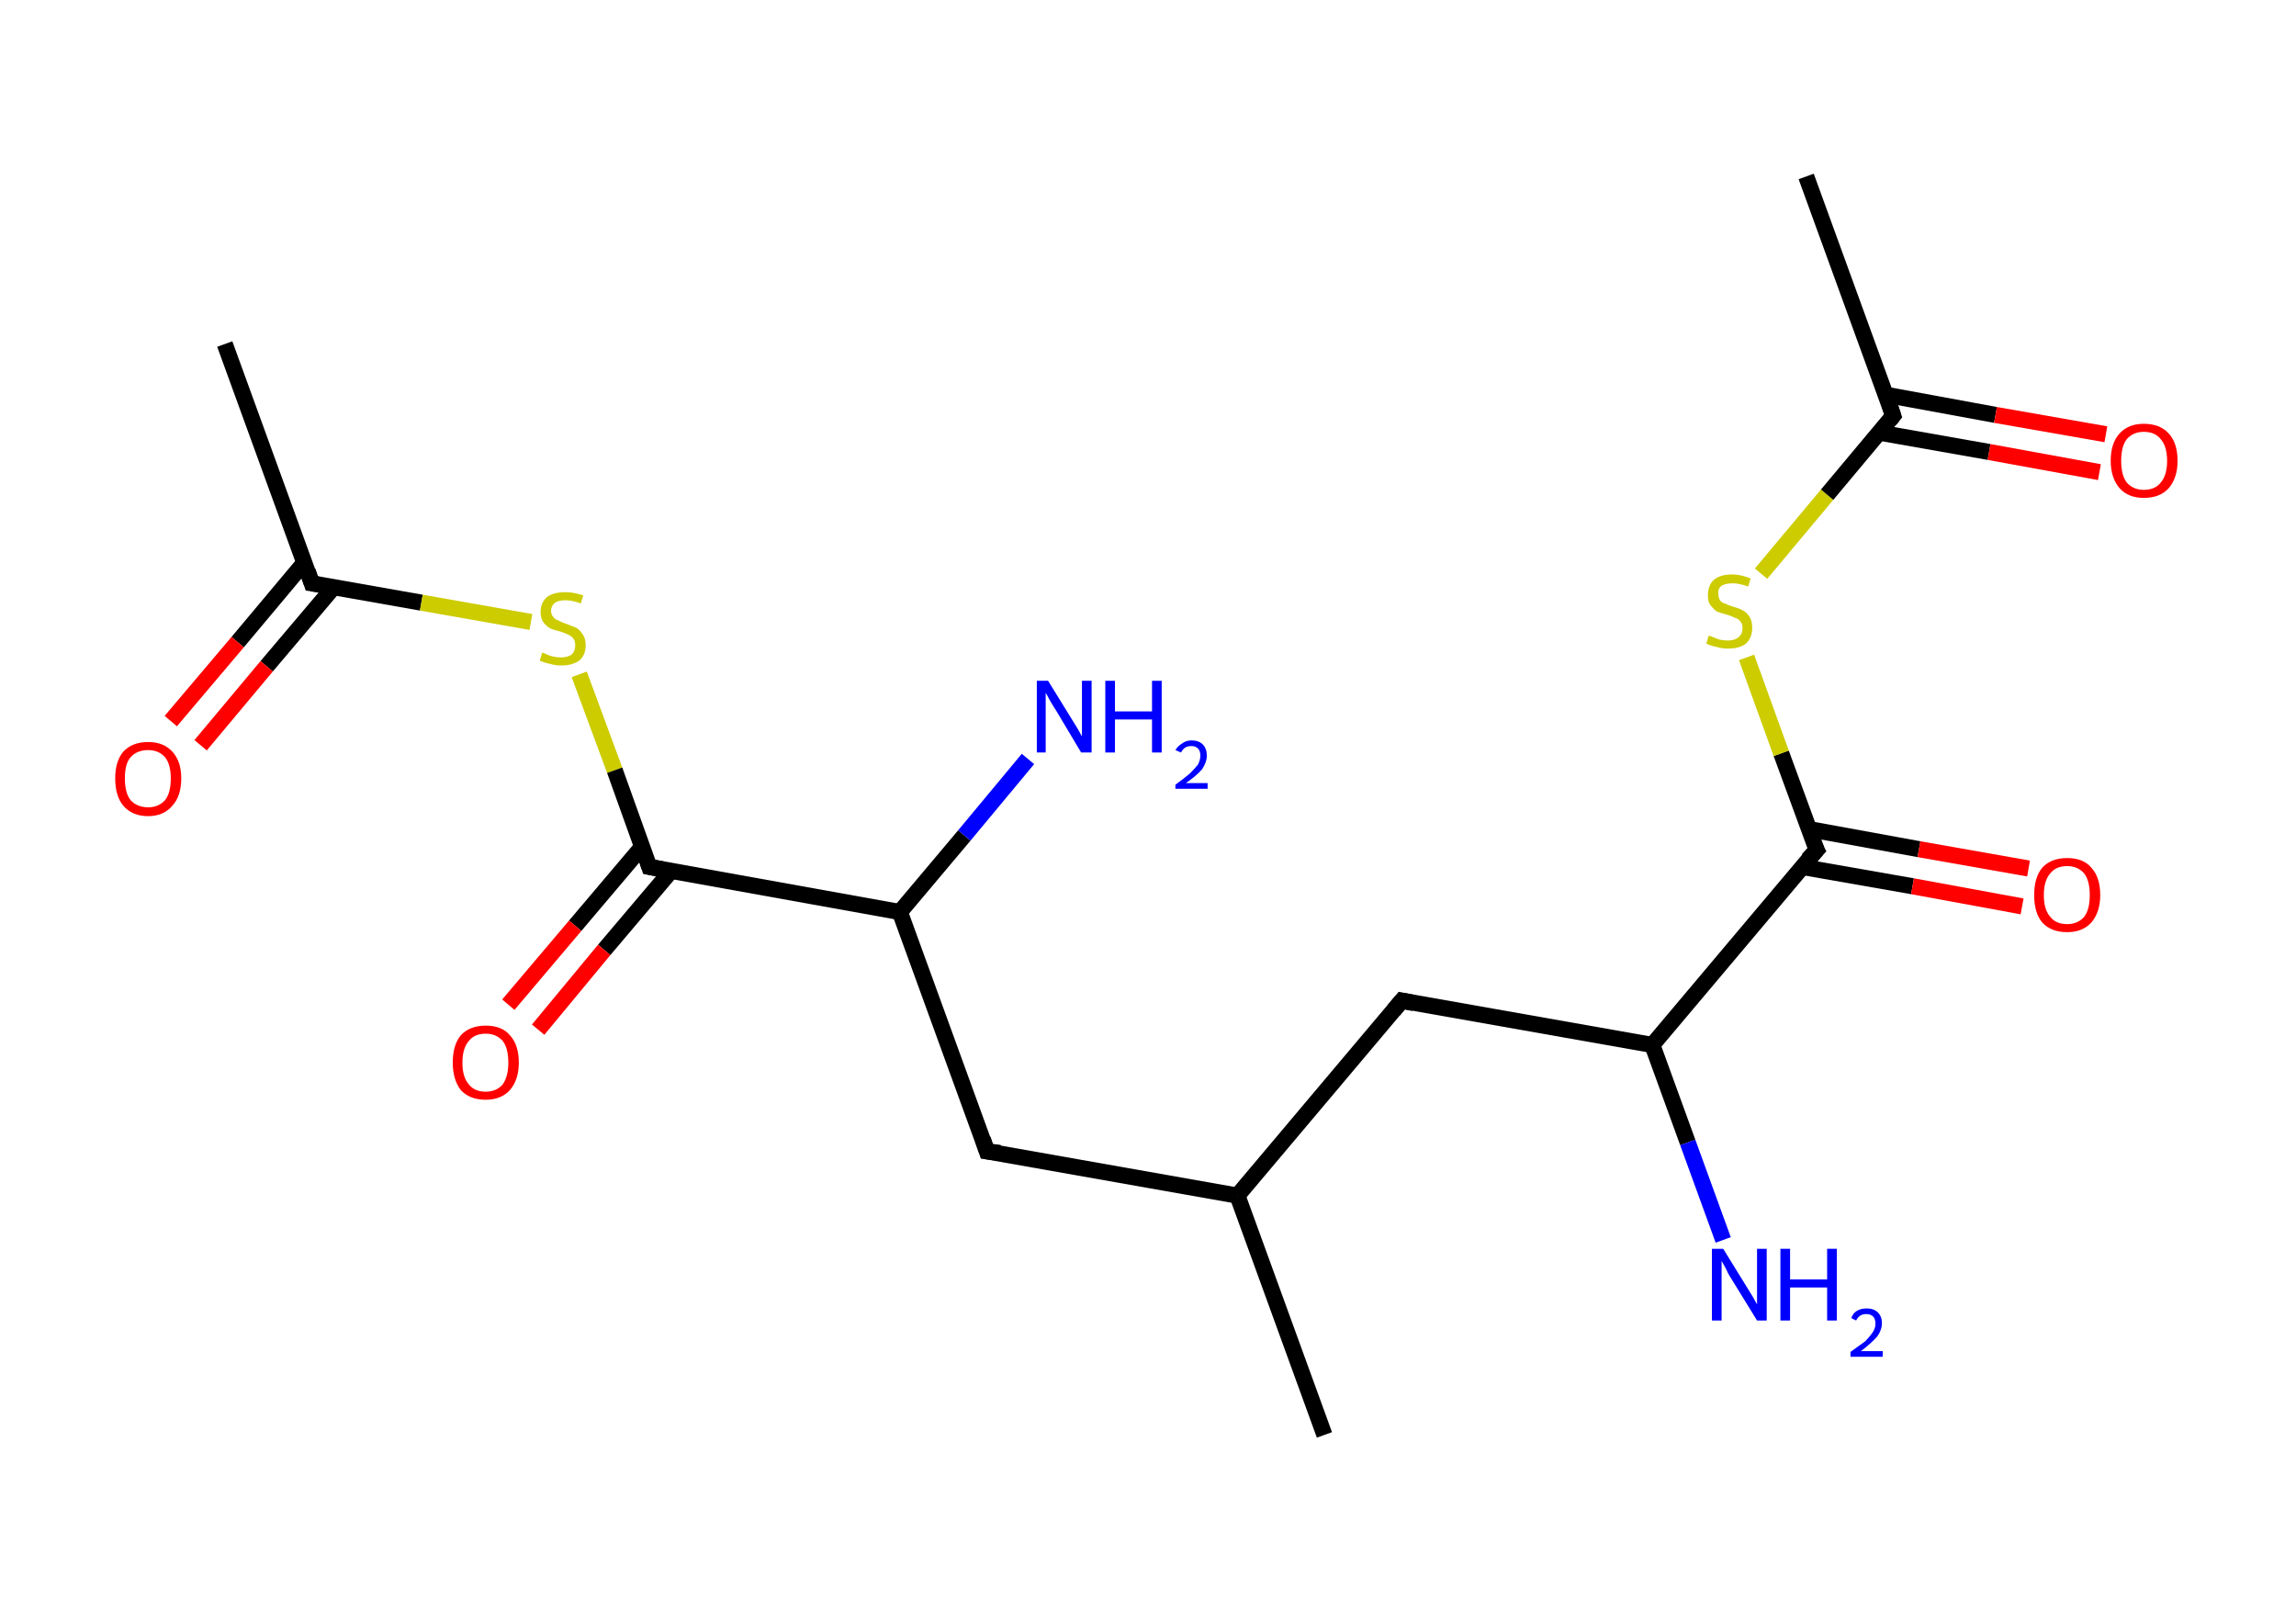 <?xml version='1.0' encoding='ASCII' standalone='yes'?>
<svg xmlns="http://www.w3.org/2000/svg" xmlns:rdkit="http://www.rdkit.org/xml" xmlns:xlink="http://www.w3.org/1999/xlink" version="1.1" baseProfile="full" xml:space="preserve" width="285px" height="200px" viewBox="0 0 285 200">
<!-- END OF HEADER -->
<rect style="opacity:1.0;fill:#FFFFFF;stroke:none" width="285.0" height="200.0" x="0.0" y="0.0"> </rect>
<path class="bond-0 atom-0 atom-1" d="M 27.9,42.7 L 38.7,72.4" style="fill:none;fill-rule:evenodd;stroke:#000000;stroke-width:2.0px;stroke-linecap:butt;stroke-linejoin:miter;stroke-opacity:1"/>
<path class="bond-1 atom-1 atom-2" d="M 37.8,69.8 L 29.5,79.7" style="fill:none;fill-rule:evenodd;stroke:#000000;stroke-width:2.0px;stroke-linecap:butt;stroke-linejoin:miter;stroke-opacity:1"/>
<path class="bond-1 atom-1 atom-2" d="M 29.5,79.7 L 21.2,89.5" style="fill:none;fill-rule:evenodd;stroke:#FF0000;stroke-width:2.0px;stroke-linecap:butt;stroke-linejoin:miter;stroke-opacity:1"/>
<path class="bond-1 atom-1 atom-2" d="M 41.4,72.9 L 33.1,82.7" style="fill:none;fill-rule:evenodd;stroke:#000000;stroke-width:2.0px;stroke-linecap:butt;stroke-linejoin:miter;stroke-opacity:1"/>
<path class="bond-1 atom-1 atom-2" d="M 33.1,82.7 L 24.9,92.5" style="fill:none;fill-rule:evenodd;stroke:#FF0000;stroke-width:2.0px;stroke-linecap:butt;stroke-linejoin:miter;stroke-opacity:1"/>
<path class="bond-2 atom-1 atom-3" d="M 38.7,72.4 L 52.3,74.8" style="fill:none;fill-rule:evenodd;stroke:#000000;stroke-width:2.0px;stroke-linecap:butt;stroke-linejoin:miter;stroke-opacity:1"/>
<path class="bond-2 atom-1 atom-3" d="M 52.3,74.8 L 65.9,77.2" style="fill:none;fill-rule:evenodd;stroke:#CCCC00;stroke-width:2.0px;stroke-linecap:butt;stroke-linejoin:miter;stroke-opacity:1"/>
<path class="bond-3 atom-3 atom-4" d="M 71.9,83.7 L 76.3,95.6" style="fill:none;fill-rule:evenodd;stroke:#CCCC00;stroke-width:2.0px;stroke-linecap:butt;stroke-linejoin:miter;stroke-opacity:1"/>
<path class="bond-3 atom-3 atom-4" d="M 76.3,95.6 L 80.6,107.6" style="fill:none;fill-rule:evenodd;stroke:#000000;stroke-width:2.0px;stroke-linecap:butt;stroke-linejoin:miter;stroke-opacity:1"/>
<path class="bond-4 atom-4 atom-5" d="M 79.7,105.1 L 71.4,114.9" style="fill:none;fill-rule:evenodd;stroke:#000000;stroke-width:2.0px;stroke-linecap:butt;stroke-linejoin:miter;stroke-opacity:1"/>
<path class="bond-4 atom-4 atom-5" d="M 71.4,114.9 L 63.1,124.7" style="fill:none;fill-rule:evenodd;stroke:#FF0000;stroke-width:2.0px;stroke-linecap:butt;stroke-linejoin:miter;stroke-opacity:1"/>
<path class="bond-4 atom-4 atom-5" d="M 83.3,108.1 L 75.0,117.9" style="fill:none;fill-rule:evenodd;stroke:#000000;stroke-width:2.0px;stroke-linecap:butt;stroke-linejoin:miter;stroke-opacity:1"/>
<path class="bond-4 atom-4 atom-5" d="M 75.0,117.9 L 66.8,127.8" style="fill:none;fill-rule:evenodd;stroke:#FF0000;stroke-width:2.0px;stroke-linecap:butt;stroke-linejoin:miter;stroke-opacity:1"/>
<path class="bond-5 atom-4 atom-6" d="M 80.6,107.6 L 111.7,113.2" style="fill:none;fill-rule:evenodd;stroke:#000000;stroke-width:2.0px;stroke-linecap:butt;stroke-linejoin:miter;stroke-opacity:1"/>
<path class="bond-6 atom-6 atom-7" d="M 111.7,113.2 L 119.7,103.7" style="fill:none;fill-rule:evenodd;stroke:#000000;stroke-width:2.0px;stroke-linecap:butt;stroke-linejoin:miter;stroke-opacity:1"/>
<path class="bond-6 atom-6 atom-7" d="M 119.7,103.7 L 127.6,94.2" style="fill:none;fill-rule:evenodd;stroke:#0000FF;stroke-width:2.0px;stroke-linecap:butt;stroke-linejoin:miter;stroke-opacity:1"/>
<path class="bond-7 atom-6 atom-8" d="M 111.7,113.2 L 122.5,142.9" style="fill:none;fill-rule:evenodd;stroke:#000000;stroke-width:2.0px;stroke-linecap:butt;stroke-linejoin:miter;stroke-opacity:1"/>
<path class="bond-8 atom-8 atom-9" d="M 122.5,142.9 L 153.6,148.4" style="fill:none;fill-rule:evenodd;stroke:#000000;stroke-width:2.0px;stroke-linecap:butt;stroke-linejoin:miter;stroke-opacity:1"/>
<path class="bond-9 atom-9 atom-10" d="M 153.6,148.4 L 164.4,178.1" style="fill:none;fill-rule:evenodd;stroke:#000000;stroke-width:2.0px;stroke-linecap:butt;stroke-linejoin:miter;stroke-opacity:1"/>
<path class="bond-10 atom-9 atom-11" d="M 153.6,148.4 L 174.0,124.2" style="fill:none;fill-rule:evenodd;stroke:#000000;stroke-width:2.0px;stroke-linecap:butt;stroke-linejoin:miter;stroke-opacity:1"/>
<path class="bond-11 atom-11 atom-12" d="M 174.0,124.2 L 205.1,129.7" style="fill:none;fill-rule:evenodd;stroke:#000000;stroke-width:2.0px;stroke-linecap:butt;stroke-linejoin:miter;stroke-opacity:1"/>
<path class="bond-12 atom-12 atom-13" d="M 205.1,129.7 L 209.5,141.8" style="fill:none;fill-rule:evenodd;stroke:#000000;stroke-width:2.0px;stroke-linecap:butt;stroke-linejoin:miter;stroke-opacity:1"/>
<path class="bond-12 atom-12 atom-13" d="M 209.5,141.8 L 213.9,153.9" style="fill:none;fill-rule:evenodd;stroke:#0000FF;stroke-width:2.0px;stroke-linecap:butt;stroke-linejoin:miter;stroke-opacity:1"/>
<path class="bond-13 atom-12 atom-14" d="M 205.1,129.7 L 225.5,105.5" style="fill:none;fill-rule:evenodd;stroke:#000000;stroke-width:2.0px;stroke-linecap:butt;stroke-linejoin:miter;stroke-opacity:1"/>
<path class="bond-14 atom-14 atom-15" d="M 223.7,107.6 L 237.4,110.0" style="fill:none;fill-rule:evenodd;stroke:#000000;stroke-width:2.0px;stroke-linecap:butt;stroke-linejoin:miter;stroke-opacity:1"/>
<path class="bond-14 atom-14 atom-15" d="M 237.4,110.0 L 251.0,112.5" style="fill:none;fill-rule:evenodd;stroke:#FF0000;stroke-width:2.0px;stroke-linecap:butt;stroke-linejoin:miter;stroke-opacity:1"/>
<path class="bond-14 atom-14 atom-15" d="M 224.5,102.9 L 238.2,105.4" style="fill:none;fill-rule:evenodd;stroke:#000000;stroke-width:2.0px;stroke-linecap:butt;stroke-linejoin:miter;stroke-opacity:1"/>
<path class="bond-14 atom-14 atom-15" d="M 238.2,105.4 L 251.8,107.8" style="fill:none;fill-rule:evenodd;stroke:#FF0000;stroke-width:2.0px;stroke-linecap:butt;stroke-linejoin:miter;stroke-opacity:1"/>
<path class="bond-15 atom-14 atom-16" d="M 225.5,105.5 L 221.1,93.5" style="fill:none;fill-rule:evenodd;stroke:#000000;stroke-width:2.0px;stroke-linecap:butt;stroke-linejoin:miter;stroke-opacity:1"/>
<path class="bond-15 atom-14 atom-16" d="M 221.1,93.5 L 216.8,81.6" style="fill:none;fill-rule:evenodd;stroke:#CCCC00;stroke-width:2.0px;stroke-linecap:butt;stroke-linejoin:miter;stroke-opacity:1"/>
<path class="bond-16 atom-16 atom-17" d="M 218.6,71.2 L 226.8,61.4" style="fill:none;fill-rule:evenodd;stroke:#CCCC00;stroke-width:2.0px;stroke-linecap:butt;stroke-linejoin:miter;stroke-opacity:1"/>
<path class="bond-16 atom-16 atom-17" d="M 226.8,61.4 L 235.0,51.6" style="fill:none;fill-rule:evenodd;stroke:#000000;stroke-width:2.0px;stroke-linecap:butt;stroke-linejoin:miter;stroke-opacity:1"/>
<path class="bond-17 atom-17 atom-18" d="M 235.0,51.6 L 224.2,21.9" style="fill:none;fill-rule:evenodd;stroke:#000000;stroke-width:2.0px;stroke-linecap:butt;stroke-linejoin:miter;stroke-opacity:1"/>
<path class="bond-18 atom-17 atom-19" d="M 233.3,53.7 L 246.9,56.1" style="fill:none;fill-rule:evenodd;stroke:#000000;stroke-width:2.0px;stroke-linecap:butt;stroke-linejoin:miter;stroke-opacity:1"/>
<path class="bond-18 atom-17 atom-19" d="M 246.9,56.1 L 260.6,58.6" style="fill:none;fill-rule:evenodd;stroke:#FF0000;stroke-width:2.0px;stroke-linecap:butt;stroke-linejoin:miter;stroke-opacity:1"/>
<path class="bond-18 atom-17 atom-19" d="M 234.1,49.0 L 247.7,51.5" style="fill:none;fill-rule:evenodd;stroke:#000000;stroke-width:2.0px;stroke-linecap:butt;stroke-linejoin:miter;stroke-opacity:1"/>
<path class="bond-18 atom-17 atom-19" d="M 247.7,51.5 L 261.4,53.9" style="fill:none;fill-rule:evenodd;stroke:#FF0000;stroke-width:2.0px;stroke-linecap:butt;stroke-linejoin:miter;stroke-opacity:1"/>
<path d="M 38.2,70.9 L 38.7,72.4 L 39.4,72.5" style="fill:none;stroke:#000000;stroke-width:2.0px;stroke-linecap:butt;stroke-linejoin:miter;stroke-opacity:1;"/>
<path d="M 80.4,107.0 L 80.6,107.6 L 82.2,107.9" style="fill:none;stroke:#000000;stroke-width:2.0px;stroke-linecap:butt;stroke-linejoin:miter;stroke-opacity:1;"/>
<path d="M 122.0,141.4 L 122.5,142.9 L 124.1,143.1" style="fill:none;stroke:#000000;stroke-width:2.0px;stroke-linecap:butt;stroke-linejoin:miter;stroke-opacity:1;"/>
<path d="M 173.0,125.4 L 174.0,124.2 L 175.5,124.5" style="fill:none;stroke:#000000;stroke-width:2.0px;stroke-linecap:butt;stroke-linejoin:miter;stroke-opacity:1;"/>
<path d="M 224.4,106.7 L 225.5,105.5 L 225.2,104.9" style="fill:none;stroke:#000000;stroke-width:2.0px;stroke-linecap:butt;stroke-linejoin:miter;stroke-opacity:1;"/>
<path d="M 234.6,52.1 L 235.0,51.6 L 234.5,50.1" style="fill:none;stroke:#000000;stroke-width:2.0px;stroke-linecap:butt;stroke-linejoin:miter;stroke-opacity:1;"/>
<path class="atom-2" d="M 14.3 96.6 Q 14.3 94.5, 15.3 93.3 Q 16.4 92.1, 18.4 92.1 Q 20.3 92.1, 21.4 93.3 Q 22.5 94.5, 22.5 96.6 Q 22.5 98.8, 21.4 100.0 Q 20.3 101.3, 18.4 101.3 Q 16.4 101.3, 15.3 100.0 Q 14.3 98.8, 14.3 96.6 M 18.4 100.2 Q 19.7 100.2, 20.5 99.3 Q 21.2 98.4, 21.2 96.6 Q 21.2 94.9, 20.5 94.0 Q 19.7 93.1, 18.4 93.1 Q 17.0 93.1, 16.2 94.0 Q 15.5 94.8, 15.5 96.6 Q 15.5 98.4, 16.2 99.3 Q 17.0 100.2, 18.4 100.2 " fill="#FF0000"/>
<path class="atom-3" d="M 67.3 81.0 Q 67.4 81.0, 67.8 81.2 Q 68.2 81.4, 68.7 81.5 Q 69.2 81.6, 69.6 81.6 Q 70.5 81.6, 71.0 81.2 Q 71.4 80.8, 71.4 80.1 Q 71.4 79.6, 71.2 79.3 Q 71.0 79.0, 70.6 78.8 Q 70.2 78.6, 69.6 78.4 Q 68.8 78.2, 68.3 78.0 Q 67.8 77.7, 67.5 77.3 Q 67.1 76.8, 67.1 76.0 Q 67.1 74.8, 67.9 74.1 Q 68.7 73.5, 70.2 73.5 Q 71.2 73.5, 72.4 73.9 L 72.1 74.9 Q 71.0 74.5, 70.2 74.5 Q 69.4 74.5, 68.9 74.8 Q 68.4 75.2, 68.4 75.8 Q 68.4 76.3, 68.7 76.6 Q 68.9 76.9, 69.3 77.0 Q 69.6 77.2, 70.2 77.4 Q 71.0 77.7, 71.5 77.9 Q 72.0 78.2, 72.3 78.7 Q 72.7 79.2, 72.7 80.1 Q 72.7 81.3, 71.9 82.0 Q 71.0 82.6, 69.7 82.6 Q 68.9 82.6, 68.3 82.4 Q 67.7 82.3, 67.0 82.0 L 67.3 81.0 " fill="#CCCC00"/>
<path class="atom-5" d="M 56.2 131.9 Q 56.2 129.7, 57.2 128.5 Q 58.3 127.3, 60.3 127.3 Q 62.3 127.3, 63.3 128.5 Q 64.4 129.7, 64.4 131.9 Q 64.4 134.0, 63.3 135.3 Q 62.2 136.5, 60.3 136.5 Q 58.3 136.5, 57.2 135.3 Q 56.2 134.0, 56.2 131.9 M 60.3 135.5 Q 61.6 135.5, 62.4 134.6 Q 63.1 133.6, 63.1 131.9 Q 63.1 130.1, 62.4 129.2 Q 61.6 128.3, 60.3 128.3 Q 58.9 128.3, 58.2 129.2 Q 57.4 130.1, 57.4 131.9 Q 57.4 133.7, 58.2 134.6 Q 58.9 135.5, 60.3 135.5 " fill="#FF0000"/>
<path class="atom-7" d="M 130.1 84.5 L 133.0 89.2 Q 133.3 89.7, 133.8 90.5 Q 134.3 91.4, 134.3 91.4 L 134.3 84.5 L 135.5 84.5 L 135.5 93.4 L 134.2 93.4 L 131.1 88.2 Q 130.7 87.6, 130.3 86.9 Q 130.0 86.3, 129.8 86.0 L 129.8 93.4 L 128.7 93.4 L 128.7 84.5 L 130.1 84.5 " fill="#0000FF"/>
<path class="atom-7" d="M 137.2 84.5 L 138.4 84.5 L 138.4 88.3 L 143.0 88.3 L 143.0 84.5 L 144.2 84.5 L 144.2 93.4 L 143.0 93.4 L 143.0 89.3 L 138.4 89.3 L 138.4 93.4 L 137.2 93.4 L 137.2 84.5 " fill="#0000FF"/>
<path class="atom-7" d="M 145.9 93.1 Q 146.2 92.6, 146.7 92.3 Q 147.2 91.9, 147.9 91.9 Q 148.8 91.9, 149.3 92.4 Q 149.8 92.9, 149.8 93.8 Q 149.8 94.6, 149.2 95.5 Q 148.5 96.3, 147.2 97.2 L 149.9 97.2 L 149.9 97.9 L 145.9 97.9 L 145.9 97.4 Q 147.0 96.6, 147.7 96.0 Q 148.3 95.4, 148.7 94.9 Q 149.0 94.3, 149.0 93.8 Q 149.0 93.2, 148.7 92.9 Q 148.4 92.6, 147.9 92.6 Q 147.4 92.6, 147.1 92.8 Q 146.8 93.0, 146.6 93.4 L 145.9 93.1 " fill="#0000FF"/>
<path class="atom-13" d="M 213.9 155.0 L 216.8 159.7 Q 217.1 160.2, 217.6 161.0 Q 218.1 161.9, 218.1 161.9 L 218.1 155.0 L 219.3 155.0 L 219.3 163.9 L 218.1 163.9 L 214.9 158.7 Q 214.5 158.1, 214.2 157.4 Q 213.8 156.7, 213.7 156.5 L 213.7 163.9 L 212.5 163.9 L 212.5 155.0 L 213.9 155.0 " fill="#0000FF"/>
<path class="atom-13" d="M 221.0 155.0 L 222.2 155.0 L 222.2 158.8 L 226.8 158.8 L 226.8 155.0 L 228.0 155.0 L 228.0 163.9 L 226.8 163.9 L 226.8 159.8 L 222.2 159.8 L 222.2 163.9 L 221.0 163.9 L 221.0 155.0 " fill="#0000FF"/>
<path class="atom-13" d="M 229.8 163.6 Q 230.0 163.0, 230.5 162.7 Q 231.0 162.4, 231.7 162.4 Q 232.6 162.4, 233.1 162.9 Q 233.6 163.4, 233.6 164.2 Q 233.6 165.1, 233.0 165.9 Q 232.3 166.7, 231.0 167.7 L 233.7 167.7 L 233.7 168.4 L 229.7 168.4 L 229.7 167.8 Q 230.8 167.0, 231.5 166.5 Q 232.1 165.9, 232.5 165.3 Q 232.8 164.8, 232.8 164.3 Q 232.8 163.7, 232.5 163.4 Q 232.2 163.1, 231.7 163.1 Q 231.2 163.1, 230.9 163.3 Q 230.6 163.5, 230.4 163.9 L 229.8 163.6 " fill="#0000FF"/>
<path class="atom-15" d="M 252.5 111.1 Q 252.5 108.9, 253.5 107.7 Q 254.6 106.5, 256.6 106.5 Q 258.6 106.5, 259.6 107.7 Q 260.7 108.9, 260.7 111.1 Q 260.7 113.2, 259.6 114.5 Q 258.5 115.7, 256.6 115.7 Q 254.6 115.7, 253.5 114.5 Q 252.5 113.3, 252.5 111.1 M 256.6 114.7 Q 257.9 114.7, 258.7 113.8 Q 259.4 112.9, 259.4 111.1 Q 259.4 109.3, 258.7 108.4 Q 257.9 107.5, 256.6 107.5 Q 255.2 107.5, 254.5 108.4 Q 253.7 109.3, 253.7 111.1 Q 253.7 112.9, 254.5 113.8 Q 255.2 114.7, 256.6 114.7 " fill="#FF0000"/>
<path class="atom-16" d="M 212.1 78.9 Q 212.2 78.9, 212.7 79.1 Q 213.1 79.3, 213.5 79.4 Q 214.0 79.5, 214.5 79.5 Q 215.3 79.5, 215.8 79.1 Q 216.3 78.7, 216.3 77.9 Q 216.3 77.4, 216.0 77.1 Q 215.8 76.8, 215.4 76.7 Q 215.0 76.5, 214.4 76.3 Q 213.6 76.1, 213.1 75.9 Q 212.7 75.6, 212.3 75.1 Q 212.0 74.7, 212.0 73.9 Q 212.0 72.7, 212.7 72.0 Q 213.5 71.3, 215.0 71.3 Q 216.1 71.3, 217.3 71.8 L 217.0 72.8 Q 215.9 72.4, 215.1 72.4 Q 214.2 72.4, 213.7 72.7 Q 213.2 73.1, 213.3 73.7 Q 213.3 74.2, 213.5 74.5 Q 213.7 74.8, 214.1 74.9 Q 214.5 75.1, 215.1 75.3 Q 215.9 75.5, 216.4 75.8 Q 216.8 76.0, 217.2 76.6 Q 217.5 77.1, 217.5 77.9 Q 217.5 79.2, 216.7 79.9 Q 215.9 80.5, 214.5 80.5 Q 213.7 80.5, 213.1 80.3 Q 212.5 80.2, 211.8 79.9 L 212.1 78.9 " fill="#CCCC00"/>
<path class="atom-19" d="M 262.0 57.2 Q 262.0 55.0, 263.1 53.8 Q 264.2 52.6, 266.1 52.6 Q 268.1 52.6, 269.2 53.8 Q 270.3 55.0, 270.3 57.2 Q 270.3 59.3, 269.2 60.6 Q 268.1 61.8, 266.1 61.8 Q 264.2 61.8, 263.1 60.6 Q 262.0 59.3, 262.0 57.2 M 266.1 60.8 Q 267.5 60.8, 268.2 59.9 Q 269.0 59.0, 269.0 57.2 Q 269.0 55.4, 268.2 54.5 Q 267.5 53.6, 266.1 53.6 Q 264.8 53.6, 264.0 54.5 Q 263.3 55.4, 263.3 57.2 Q 263.3 59.0, 264.0 59.9 Q 264.8 60.8, 266.1 60.8 " fill="#FF0000"/>
</svg>
